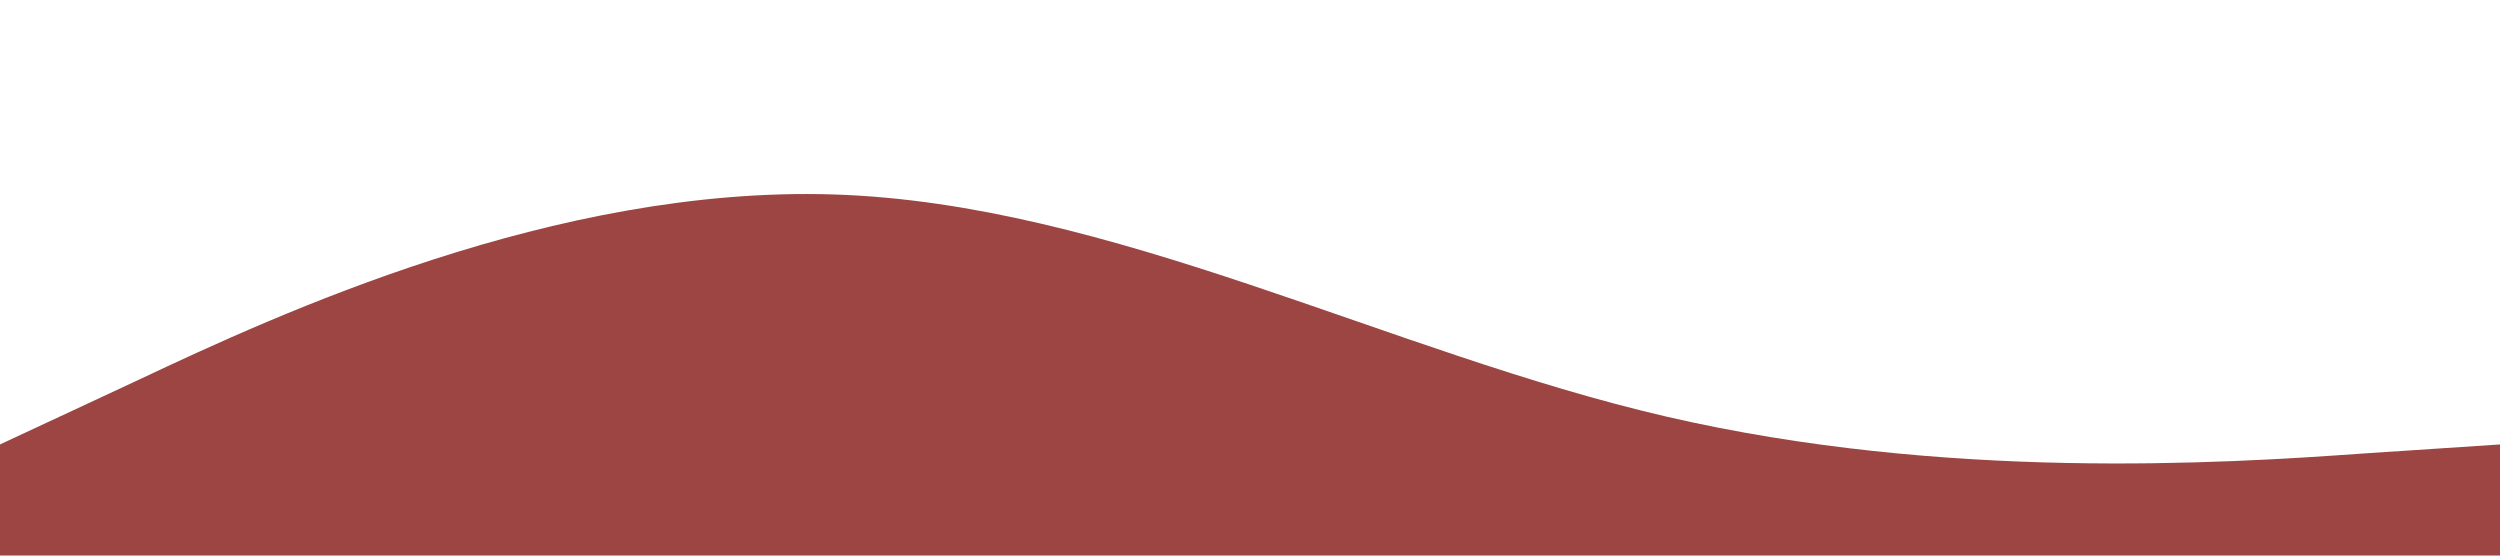 <?xml version="1.0" standalone="no"?><svg xmlns="http://www.w3.org/2000/svg" viewBox="0 0 1440 320"><path fill="#9C4542" fill-opacity="1" d="M0,256L80,218.7C160,181,320,107,480,112C640,117,800,203,960,240C1120,277,1280,267,1360,261.3L1440,256L1440,320L1360,320C1280,320,1120,320,960,320C800,320,640,320,480,320C320,320,160,320,80,320L0,320Z"></path></svg>